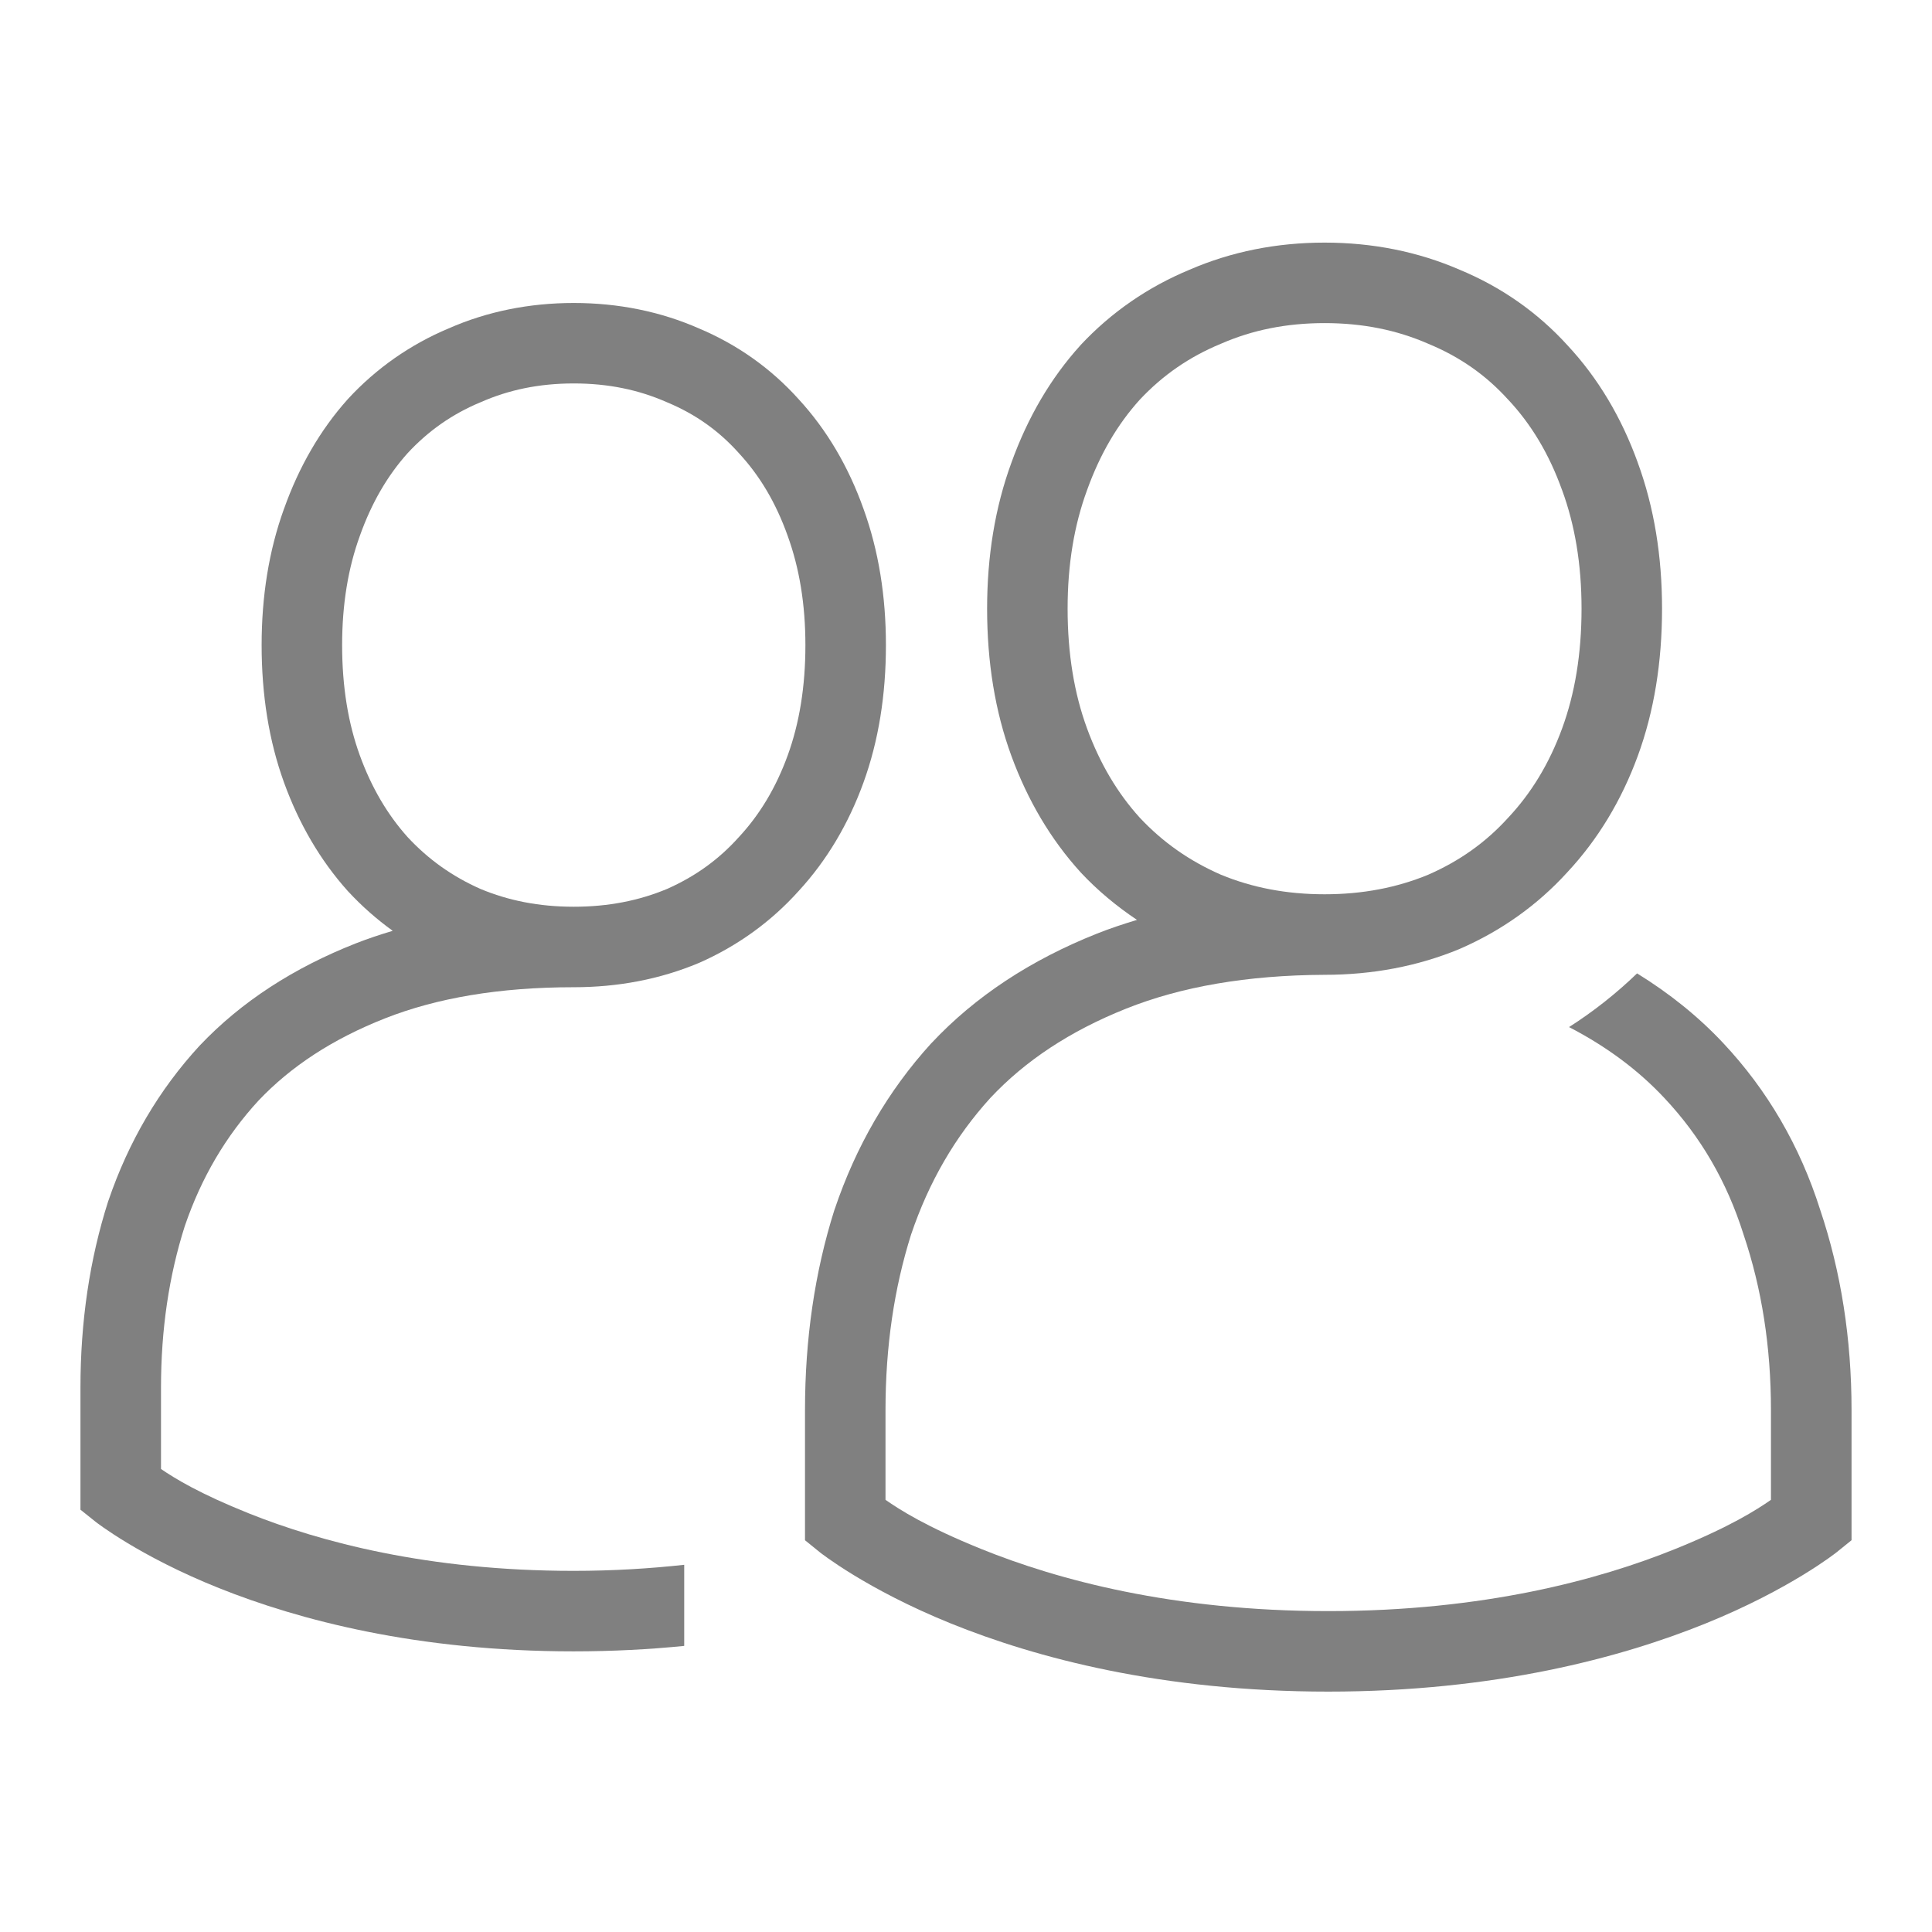 <?xml version="1.0" encoding="UTF-8" standalone="no"?>
<!-- Created with Inkscape (http://www.inkscape.org/) -->

<svg
   xmlns:dc="http://purl.org/dc/elements/1.1/"
   xmlns:cc="http://creativecommons.org/ns#"
   xmlns:rdf="http://www.w3.org/1999/02/22-rdf-syntax-ns#"
   xmlns:svg="http://www.w3.org/2000/svg"
   xmlns="http://www.w3.org/2000/svg"
   xmlns:sodipodi="http://sodipodi.sourceforge.net/DTD/sodipodi-0.dtd"
   xmlns:inkscape="http://www.inkscape.org/namespaces/inkscape"
   width="96"
   height="96"
   id="svg4874"
   version="1.1"
   inkscape:version="0.91+devel r"
   viewBox="0 0 96 96"
   sodipodi:docname="contact-group.svg">
  <defs
     id="defs4876" />
  <sodipodi:namedview
     id="base"
     pagecolor="#ffffff"
     bordercolor="#666666"
     borderopacity="1.0"
     inkscape:pageopacity="0.0"
     inkscape:pageshadow="2"
     inkscape:zoom="3.5967995"
     inkscape:cx="12.733532"
     inkscape:cy="5.9357965"
     inkscape:document-units="px"
     inkscape:current-layer="g4780"
     showgrid="true"
     showborder="true"
     fit-margin-top="0"
     fit-margin-left="0"
     fit-margin-right="0"
     fit-margin-bottom="0"
     inkscape:snap-bbox="true"
     inkscape:bbox-paths="true"
     inkscape:bbox-nodes="true"
     inkscape:snap-bbox-edge-midpoints="true"
     inkscape:snap-bbox-midpoints="true"
     inkscape:object-paths="true"
     inkscape:snap-intersection-paths="true"
     inkscape:object-nodes="true"
     inkscape:snap-smooth-nodes="true"
     inkscape:snap-midpoints="true"
     inkscape:snap-object-midpoints="true"
     inkscape:snap-center="true"
     showguides="true"
     inkscape:guide-bbox="true">
    <inkscape:grid
       type="xygrid"
       id="grid5451"
       empspacing="8" />
    <sodipodi:guide
       orientation="1,0"
       position="8,-8"
       id="guide4063" />
    <sodipodi:guide
       orientation="1,0"
       position="4,-8"
       id="guide4065" />
    <sodipodi:guide
       orientation="0,1"
       position="-8,88"
       id="guide4067" />
    <sodipodi:guide
       orientation="0,1"
       position="-8,92"
       id="guide4069" />
    <sodipodi:guide
       orientation="0,1"
       position="104,4"
       id="guide4071" />
    <sodipodi:guide
       orientation="0,1"
       position="-5,8"
       id="guide4073" />
    <sodipodi:guide
       orientation="1,0"
       position="92,-8"
       id="guide4075" />
    <sodipodi:guide
       orientation="1,0"
       position="88,-8"
       id="guide4077" />
    <sodipodi:guide
       orientation="0,1"
       position="-8,84"
       id="guide4074" />
    <sodipodi:guide
       orientation="1,0"
       position="12,-8"
       id="guide4076" />
    <sodipodi:guide
       orientation="0,1"
       position="-5,12"
       id="guide4078" />
    <sodipodi:guide
       orientation="1,0"
       position="84,-9"
       id="guide4080" />
    <sodipodi:guide
       position="48,-8"
       orientation="1,0"
       id="guide4170" />
    <sodipodi:guide
       position="-8,48"
       orientation="0,1"
       id="guide4172" />
  </sodipodi:namedview>
  <g
     inkscape:label="Layer 1"
     inkscape:groupmode="layer"
     id="layer1"
     transform="translate(67.857,-78.505)">
    <g
       transform="matrix(0,-1,-1,0,373.505,516.505)"
       id="g4845"
       style="display:inline">
      <g
         inkscape:export-ydpi="90"
         inkscape:export-xdpi="90"
         inkscape:export-filename="next01.png"
         transform="matrix(-1,0,0,1,575.943,-611)"
         id="g4778"
         inkscape:label="Layer 1">
        <g
           transform="matrix(-1,0,0,1,576,611)"
           id="g4780"
           style="display:inline">
          <path
             style="color:#000000;font-style:normal;font-variant:normal;font-weight:normal;font-stretch:normal;font-size:medium;line-height:125%;font-family:Ubuntu;-inkscape-font-specification:'Ubuntu, Normal';text-indent:0;text-align:start;text-decoration:none;text-decoration-line:none;text-decoration-style:solid;text-decoration-color:#000000;letter-spacing:0px;word-spacing:0px;text-transform:none;direction:ltr;block-progression:tb;writing-mode:lr-tb;baseline-shift:baseline;text-anchor:start;white-space:normal;shape-padding:0;clip-rule:nonzero;display:inline;overflow:visible;visibility:visible;opacity:1;isolation:auto;mix-blend-mode:normal;color-interpolation:sRGB;color-interpolation-filters:linearRGB;solid-color:#000000;solid-opacity:1;fill:#808080;fill-opacity:1;fill-rule:nonzero;stroke:none;stroke-width:4;stroke-linecap:butt;stroke-linejoin:miter;stroke-miterlimit:4;stroke-dasharray:none;stroke-dashoffset:0;stroke-opacity:1;color-rendering:auto;image-rendering:auto;shape-rendering:auto;text-rendering:auto;enable-background:accumulate"
             d="M 28.51 15 C 26.309 15 24.213 15.419 22.291 16.264 C 20.384 17.066 18.697 18.246 17.295 19.764 L 17.285 19.775 L 17.275 19.787 C 15.906 21.316 14.853 23.148 14.113 25.227 L 14.111 25.23 C 13.361 27.304 13 29.572 13 32 C 13 34.466 13.36 36.753 14.115 38.834 C 14.857 40.878 15.911 42.69 17.275 44.213 L 17.285 44.225 L 17.295 44.234 C 17.971 44.966 18.715 45.619 19.514 46.197 C 18.884 46.385 18.267 46.59 17.672 46.824 C 14.593 48.037 11.989 49.721 9.939 51.883 L 9.93 51.893 L 9.92 51.902 C 7.903 54.089 6.386 56.677 5.391 59.594 L 5.385 59.611 L 5.377 59.629 C 4.453 62.517 3.998 65.616 3.998 68.902 L 3.998 74.961 L 4.75 75.562 C 4.75 75.562 6.917 77.272 10.881 78.857 C 14.844 80.443 20.731 82 28.498 82 C 30.451 82 32.284 81.901 33.998 81.729 L 33.998 77.699 C 32.3 77.885 30.475 78 28.498 78 C 21.265 78 15.904 76.559 12.367 75.145 C 9.907 74.16 8.694 73.411 8 72.939 L 8 68.902 C 8 65.993 8.399 63.324 9.182 60.869 C 10.009 58.45 11.225 56.392 12.85 54.627 C 14.45 52.941 16.516 51.577 19.137 50.545 C 21.701 49.535 24.813 49 28.498 49 C 28.502 49 28.506 49 28.51 49 C 30.704 49 32.79 48.605 34.709 47.801 L 34.727 47.795 L 34.744 47.787 C 36.648 46.947 38.315 45.744 39.684 44.219 C 41.085 42.698 42.161 40.882 42.904 38.834 C 43.659 36.753 44.021 34.466 44.021 32 C 44.021 29.57 43.658 27.301 42.906 25.227 C 42.165 23.144 41.09 21.308 39.684 19.781 C 38.314 18.254 36.638 17.067 34.729 16.264 C 32.806 15.419 30.71 15 28.51 15 z M 28.51 18.998 C 30.216 18.998 31.733 19.312 33.129 19.928 L 33.146 19.936 L 33.162 19.941 C 34.564 20.529 35.722 21.353 36.709 22.455 L 36.721 22.467 L 36.73 22.479 C 37.752 23.585 38.554 24.926 39.139 26.57 L 39.141 26.576 L 39.143 26.582 C 39.718 28.169 40.02 29.964 40.02 32 C 40.02 34.076 39.717 35.89 39.143 37.473 C 38.559 39.081 37.758 40.411 36.73 41.523 L 36.721 41.535 L 36.709 41.545 C 35.721 42.648 34.553 43.492 33.146 44.115 C 31.747 44.699 30.223 45 28.51 45 C 28.506 45 28.503 45 28.5 45 C 26.791 44.999 25.269 44.698 23.873 44.115 C 22.467 43.492 21.278 42.644 20.25 41.535 C 19.255 40.422 18.463 39.088 17.877 37.473 C 17.303 35.89 17 34.076 17 32 C 17 29.964 17.301 28.169 17.877 26.582 L 17.879 26.576 L 17.881 26.57 C 18.468 24.92 19.26 23.575 20.248 22.469 C 21.275 21.36 22.456 20.528 23.857 19.941 L 23.875 19.936 L 23.891 19.928 C 25.286 19.312 26.803 18.998 28.51 18.998 z "
             transform="matrix(0,-1,-1,0,438.002,441.362)"
             id="path4188" />
          <path
             style="color:#000000;font-style:normal;font-variant:normal;font-weight:normal;font-stretch:normal;font-size:medium;line-height:125%;font-family:Ubuntu;-inkscape-font-specification:'Ubuntu, Normal';font-variant-ligatures:none;font-variant-position:normal;font-variant-caps:normal;font-variant-numeric:normal;font-variant-alternates:normal;font-feature-settings:normal;text-indent:0;text-align:start;text-decoration:none;text-decoration-line:none;text-decoration-style:solid;text-decoration-color:#000000;letter-spacing:0px;word-spacing:0px;text-transform:none;direction:ltr;block-progression:tb;writing-mode:lr-tb;baseline-shift:baseline;text-anchor:start;white-space:normal;shape-padding:0;clip-rule:nonzero;display:inline;overflow:visible;visibility:visible;opacity:1;isolation:auto;mix-blend-mode:normal;color-interpolation:sRGB;color-interpolation-filters:linearRGB;solid-color:#000000;solid-opacity:1;fill:#808080;fill-opacity:1;fill-rule:nonzero;stroke:none;stroke-width:4;stroke-linecap:butt;stroke-linejoin:miter;stroke-miterlimit:4;stroke-dasharray:none;stroke-dashoffset:0;stroke-opacity:1;color-rendering:auto;image-rendering:auto;shape-rendering:auto;text-rendering:auto;enable-background:accumulate"
             d="M 65.818 12 C 63.44 12 61.182 12.448 59.107 13.348 C 57.045 14.203 55.221 15.46 53.703 17.082 L 53.693 17.094 L 53.684 17.105 C 52.205 18.736 51.065 20.694 50.262 22.92 C 49.445 25.143 49.049 27.578 49.049 30.189 C 49.049 32.838 49.443 35.295 50.262 37.523 C 51.067 39.715 52.208 41.651 53.684 43.277 L 53.693 43.287 L 53.703 43.299 C 54.542 44.196 55.483 44.975 56.496 45.654 C 55.811 45.86 55.139 46.084 54.492 46.342 C 51.221 47.645 48.46 49.454 46.291 51.77 L 46.281 51.779 L 46.271 51.789 C 44.134 54.134 42.529 56.904 41.475 60.031 L 41.469 60.049 L 41.461 60.066 C 40.481 63.165 40 66.491 40 70.021 L 40 76.479 L 40.74 77.078 C 40.74 77.078 43.033 78.909 47.248 80.615 C 51.463 82.321 57.73 84 66 84 C 74.27 84 80.535 82.321 84.75 80.615 C 88.965 78.909 91.258 77.078 91.258 77.078 L 92 76.479 L 92.002 76.479 L 92.002 70.021 C 92.002 66.486 91.485 63.154 90.441 60.051 C 89.444 56.905 87.827 54.117 85.619 51.768 C 84.384 50.45 82.949 49.302 81.346 48.312 C 80.311 49.31 79.177 50.207 77.965 50.98 C 79.846 51.954 81.413 53.128 82.699 54.502 L 82.699 54.504 L 82.701 54.504 C 84.504 56.423 85.803 58.652 86.631 61.271 L 86.637 61.291 L 86.643 61.309 C 87.541 63.974 87.998 66.867 87.998 70.021 L 87.998 74.471 C 87.289 74.965 85.974 75.807 83.248 76.91 C 79.463 78.442 73.73 80 66 80 C 58.27 80 52.535 78.442 48.75 76.91 C 46.023 75.806 44.708 74.965 44 74.471 L 44 70.021 C 44 66.863 44.428 63.962 45.27 61.293 C 46.16 58.66 47.469 56.415 49.217 54.494 C 50.94 52.657 53.164 51.176 55.973 50.057 C 58.682 48.977 61.957 48.401 65.818 48.383 C 68.191 48.383 70.441 47.961 72.514 47.104 L 72.531 47.096 L 72.549 47.088 C 74.606 46.192 76.405 44.911 77.885 43.281 C 79.401 41.656 80.569 39.718 81.375 37.523 C 82.194 35.295 82.586 32.838 82.586 30.189 C 82.586 27.582 82.193 25.152 81.379 22.932 L 81.379 22.93 C 80.574 20.696 79.407 18.731 77.885 17.1 C 76.402 15.467 74.591 14.202 72.525 13.346 C 70.452 12.447 68.195 12 65.818 12 z M 65.818 16 C 67.71 16 69.397 16.342 70.949 17.018 L 70.967 17.025 L 70.984 17.033 C 72.542 17.678 73.832 18.583 74.928 19.791 L 74.938 19.801 L 74.949 19.812 C 76.083 21.024 76.968 22.492 77.613 24.283 L 77.617 24.291 L 77.619 24.297 C 78.255 26.027 78.586 27.978 78.586 30.189 C 78.586 32.443 78.253 34.419 77.619 36.145 C 76.976 37.896 76.089 39.35 74.949 40.568 L 74.938 40.578 L 74.928 40.59 C 73.829 41.801 72.527 42.728 70.961 43.412 C 69.408 44.051 67.714 44.381 65.818 44.381 C 63.923 44.381 62.227 44.051 60.674 43.412 C 59.107 42.728 57.779 41.797 56.637 40.578 C 55.534 39.36 54.661 37.902 54.016 36.145 C 53.382 34.419 53.049 32.443 53.049 30.189 C 53.049 27.978 53.38 26.027 54.016 24.297 L 54.02 24.291 L 54.021 24.283 C 54.669 22.486 55.541 21.014 56.637 19.803 C 57.776 18.588 59.092 17.678 60.65 17.033 L 60.668 17.025 L 60.686 17.018 C 62.238 16.342 63.926 16 65.818 16 z "
             transform="matrix(0,-1,-1,0,438.002,441.362)"
             id="path4202-6" />
          <rect
             style="color:#000000;display:inline;overflow:visible;visibility:visible;fill:none;stroke:none;stroke-width:4;marker:none;enable-background:accumulate"
             id="rect4782"
             width="96.038"
             height="96"
             x="-438.002"
             y="345.362"
             transform="scale(-1,1)" />
        </g>
      </g>
    </g>
  </g>
</svg>
